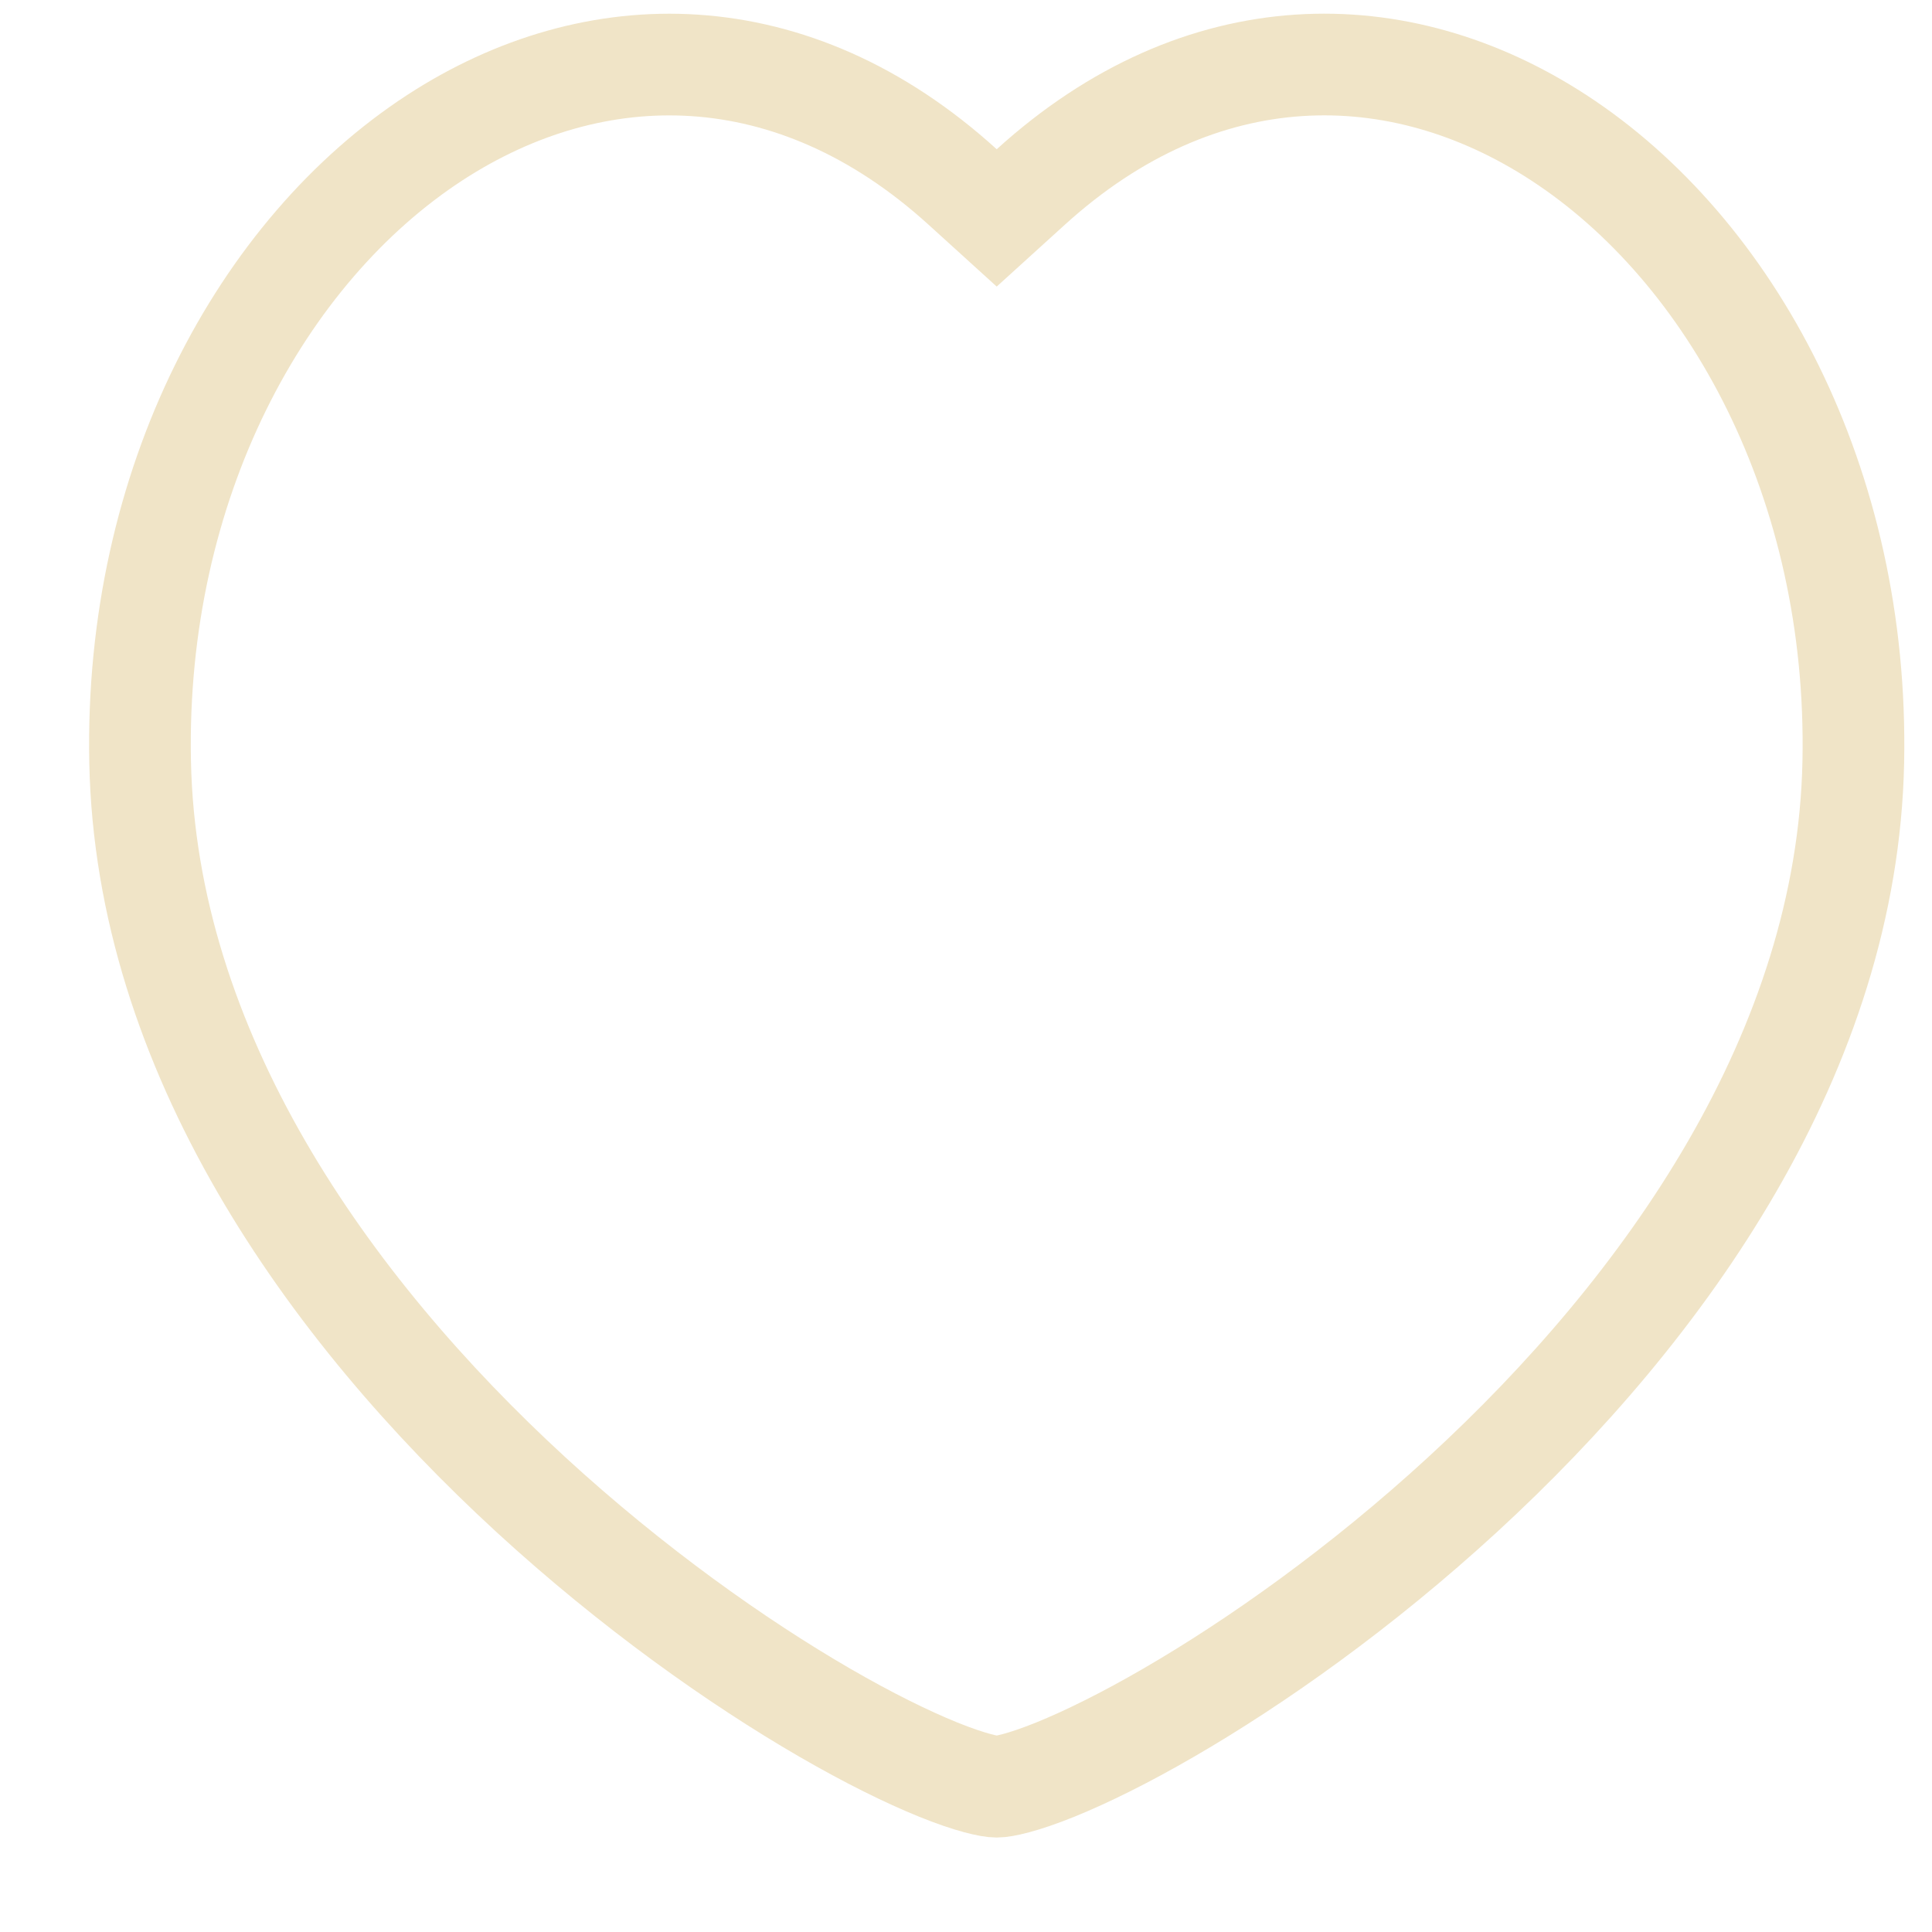 <svg width="19" height="19" viewBox="0 0 19 19" fill="none" xmlns="http://www.w3.org/2000/svg">
<path d="M1.378 7.492L1.378 7.492C1.323 4.759 2.572 2.463 4.279 1.352C5.848 0.332 7.794 0.32 9.466 1.838L9.802 2.143L10.138 1.838C11.811 0.32 13.757 0.331 15.326 1.352C17.032 2.462 18.281 4.759 18.226 7.492C18.169 10.334 16.389 12.856 14.382 14.7C13.386 15.615 12.353 16.345 11.493 16.843C11.064 17.092 10.683 17.279 10.378 17.403C10.053 17.534 9.867 17.571 9.802 17.571C9.738 17.571 9.551 17.534 9.227 17.403C8.921 17.279 8.541 17.092 8.111 16.843C7.251 16.345 6.219 15.615 5.222 14.7C3.215 12.856 1.435 10.334 1.378 7.492Z" stroke="#F0E4C7"/>
</svg>
